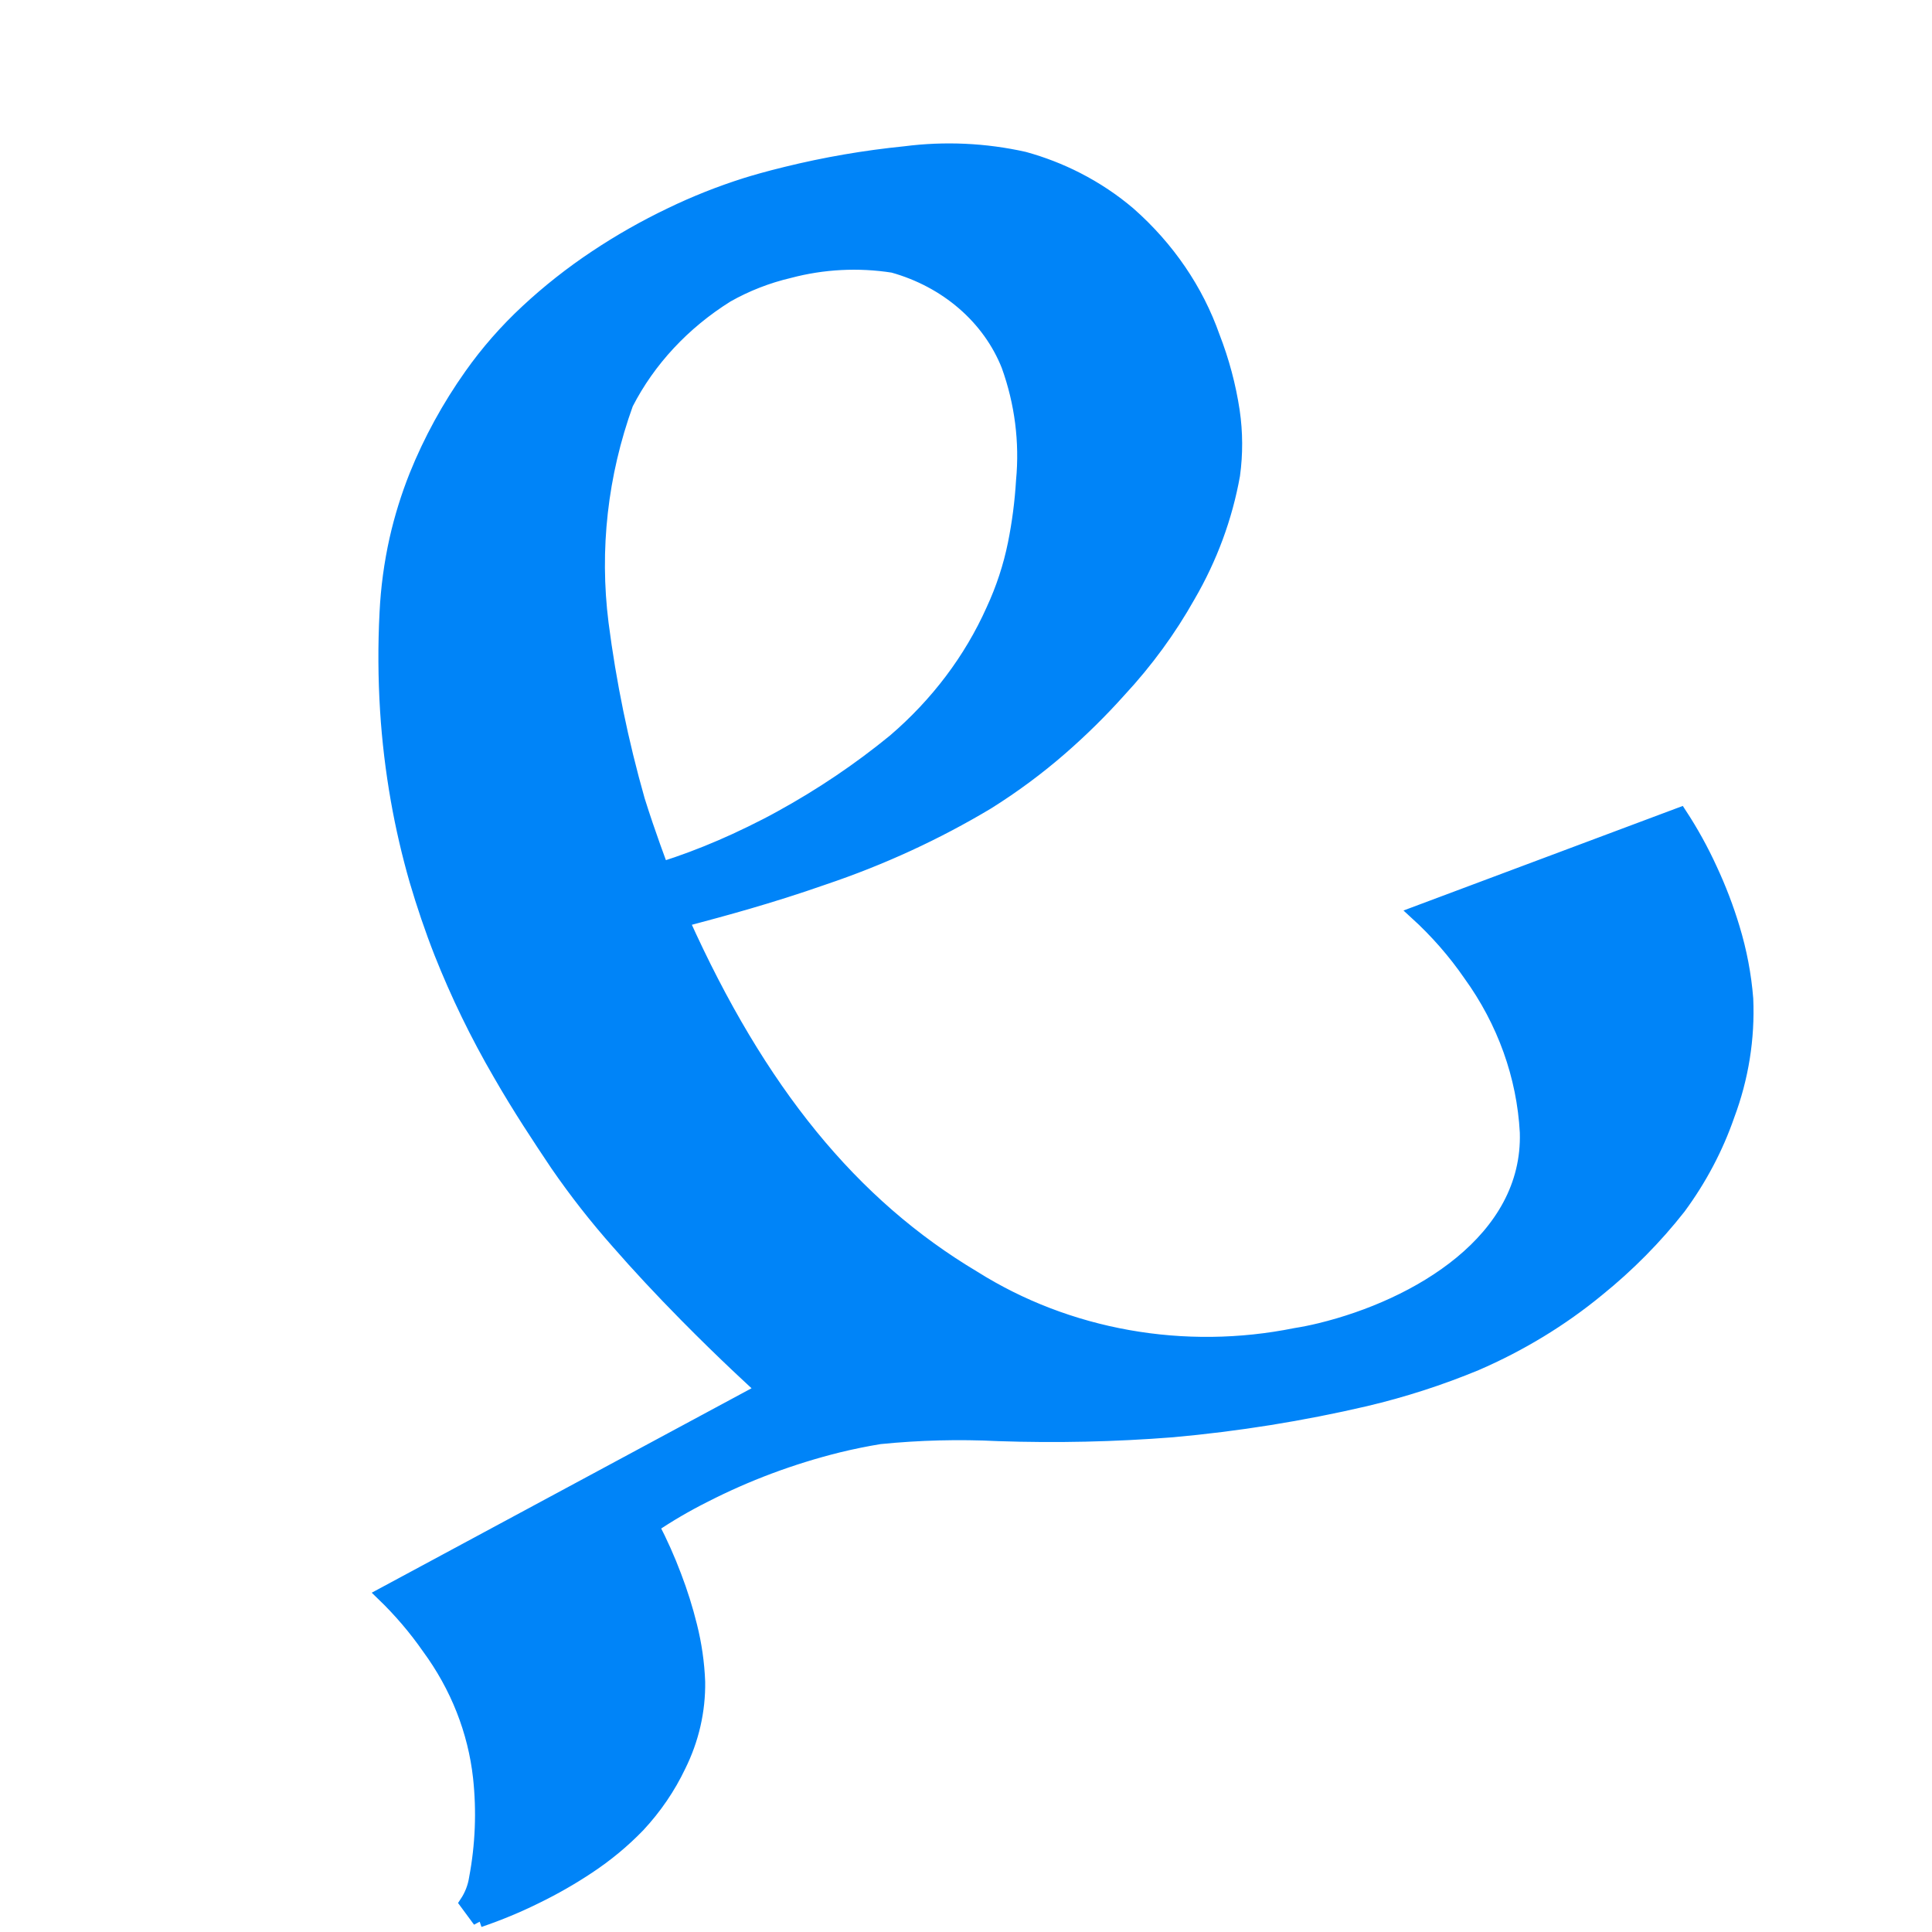 <svg width="250" height="250" viewBox="0 0 250 250" fill="none" xmlns="http://www.w3.org/2000/svg">
<path d="M62.03 248.546L60.316 246.223C60.96 245.254 61.379 244.177 61.549 243.056C62.362 238.745 62.536 234.355 62.066 230.002C61.403 223.995 59.128 218.228 55.44 213.206C53.722 210.736 51.747 208.421 49.541 206.294L98.72 179.821C97.94 179.118 93.792 175.343 88.718 170.196C85.489 166.922 82.543 163.757 79.962 160.798C77.111 157.578 74.472 154.208 72.058 150.705C69.701 147.184 67.182 143.394 64.639 138.965C61.702 133.917 59.16 128.687 57.033 123.314C55.821 120.235 54.758 117.075 53.834 113.945C52.85 110.523 52.034 107.008 51.417 103.508C50.743 99.683 50.283 95.83 50.038 91.963C49.774 87.741 49.75 83.509 49.968 79.285C50.122 76.087 50.551 72.906 51.252 69.769C51.886 66.97 52.742 64.216 53.813 61.529C55.65 56.973 58.034 52.615 60.924 48.535C63.031 45.551 65.468 42.769 68.198 40.235C70.942 37.681 73.914 35.338 77.085 33.23C80.164 31.178 83.406 29.335 86.785 27.718C89.914 26.205 93.166 24.914 96.513 23.856C97.557 23.531 99.301 23.019 101.727 22.428C106.773 21.186 111.918 20.3 117.115 19.779C122.259 19.117 127.495 19.358 132.54 20.488C134.925 21.145 137.224 22.038 139.395 23.15C141.834 24.398 144.098 25.91 146.138 27.651C151.142 32.066 154.871 37.533 156.996 43.57C158.212 46.696 159.075 49.927 159.569 53.213C159.969 55.954 159.981 58.73 159.606 61.474C158.627 66.942 156.673 72.228 153.822 77.126C151.362 81.507 148.357 85.617 144.866 89.376C142.511 92.01 139.978 94.509 137.281 96.858C134.338 99.421 131.174 101.765 127.819 103.869C121.174 107.851 114.05 111.131 106.585 113.644C99.621 116.092 93.231 117.794 89.413 118.811L89.38 118.818L88.327 119.098C98.267 141.215 110.251 155.894 126.041 165.303C132.034 169.075 138.821 171.679 145.975 172.952C153.13 174.226 160.497 174.14 167.613 172.702C168.612 172.545 169.672 172.334 170.809 172.058C183.394 168.992 197.944 160.463 197.519 146.524C197.126 139.243 194.595 132.189 190.189 126.096C188.202 123.212 185.864 120.54 183.221 118.13L217.413 105.328C218.915 107.619 220.233 110.005 221.358 112.468C222.514 114.946 223.487 117.491 224.27 120.087C225.183 123.079 225.767 126.146 226.014 129.243C226.237 134.358 225.42 139.467 223.605 144.314C222.138 148.553 220.011 152.58 217.289 156.271C214.228 160.169 210.695 163.743 206.757 166.925C202.054 170.793 196.755 174.016 191.027 176.494C186.401 178.414 181.599 179.964 176.676 181.127C168.476 183.037 160.128 184.375 151.704 185.13C144.219 185.717 136.7 185.883 129.192 185.627C124.069 185.373 118.931 185.504 113.831 186.017C112.061 186.307 110.262 186.674 108.483 187.107C102.419 188.614 96.584 190.798 91.11 193.607C88.799 194.767 86.576 196.066 84.455 197.496C85.543 199.589 86.501 201.737 87.325 203.928C88.136 206.045 88.813 208.202 89.353 210.389C89.951 212.763 90.3 215.183 90.394 217.617C90.449 221.376 89.593 225.1 87.887 228.525C86.56 231.315 84.788 233.912 82.628 236.233C80.682 238.249 78.496 240.061 76.108 241.637C73.97 243.058 71.726 244.342 69.391 245.478C67.018 246.654 64.558 247.675 62.026 248.535L62.03 248.546ZM102.164 35.128C99.311 35.797 96.588 36.859 94.089 38.276C88.462 41.792 83.974 46.612 81.09 52.236C77.781 61.395 76.691 71.096 77.896 80.673C78.89 88.387 80.461 96.03 82.598 103.549C83.972 107.94 85.584 112.198 85.661 112.372C88.269 111.544 90.824 110.588 93.317 109.507C95.469 108.589 98.783 106.995 101.011 105.747C106.242 102.878 111.159 99.562 115.698 95.846C121.241 91.105 125.593 85.334 128.455 78.925C129.73 76.171 130.674 73.301 131.269 70.364C131.812 67.668 132.166 64.943 132.329 62.206C132.807 57.175 132.161 52.109 130.43 47.311C129.22 44.262 127.245 41.511 124.662 39.277C122.078 37.042 118.957 35.385 115.545 34.436C111.085 33.74 106.508 33.977 102.164 35.128Z" fill="#0084F8" stroke="#0084F8" stroke-width="1.712"/>
</svg>
